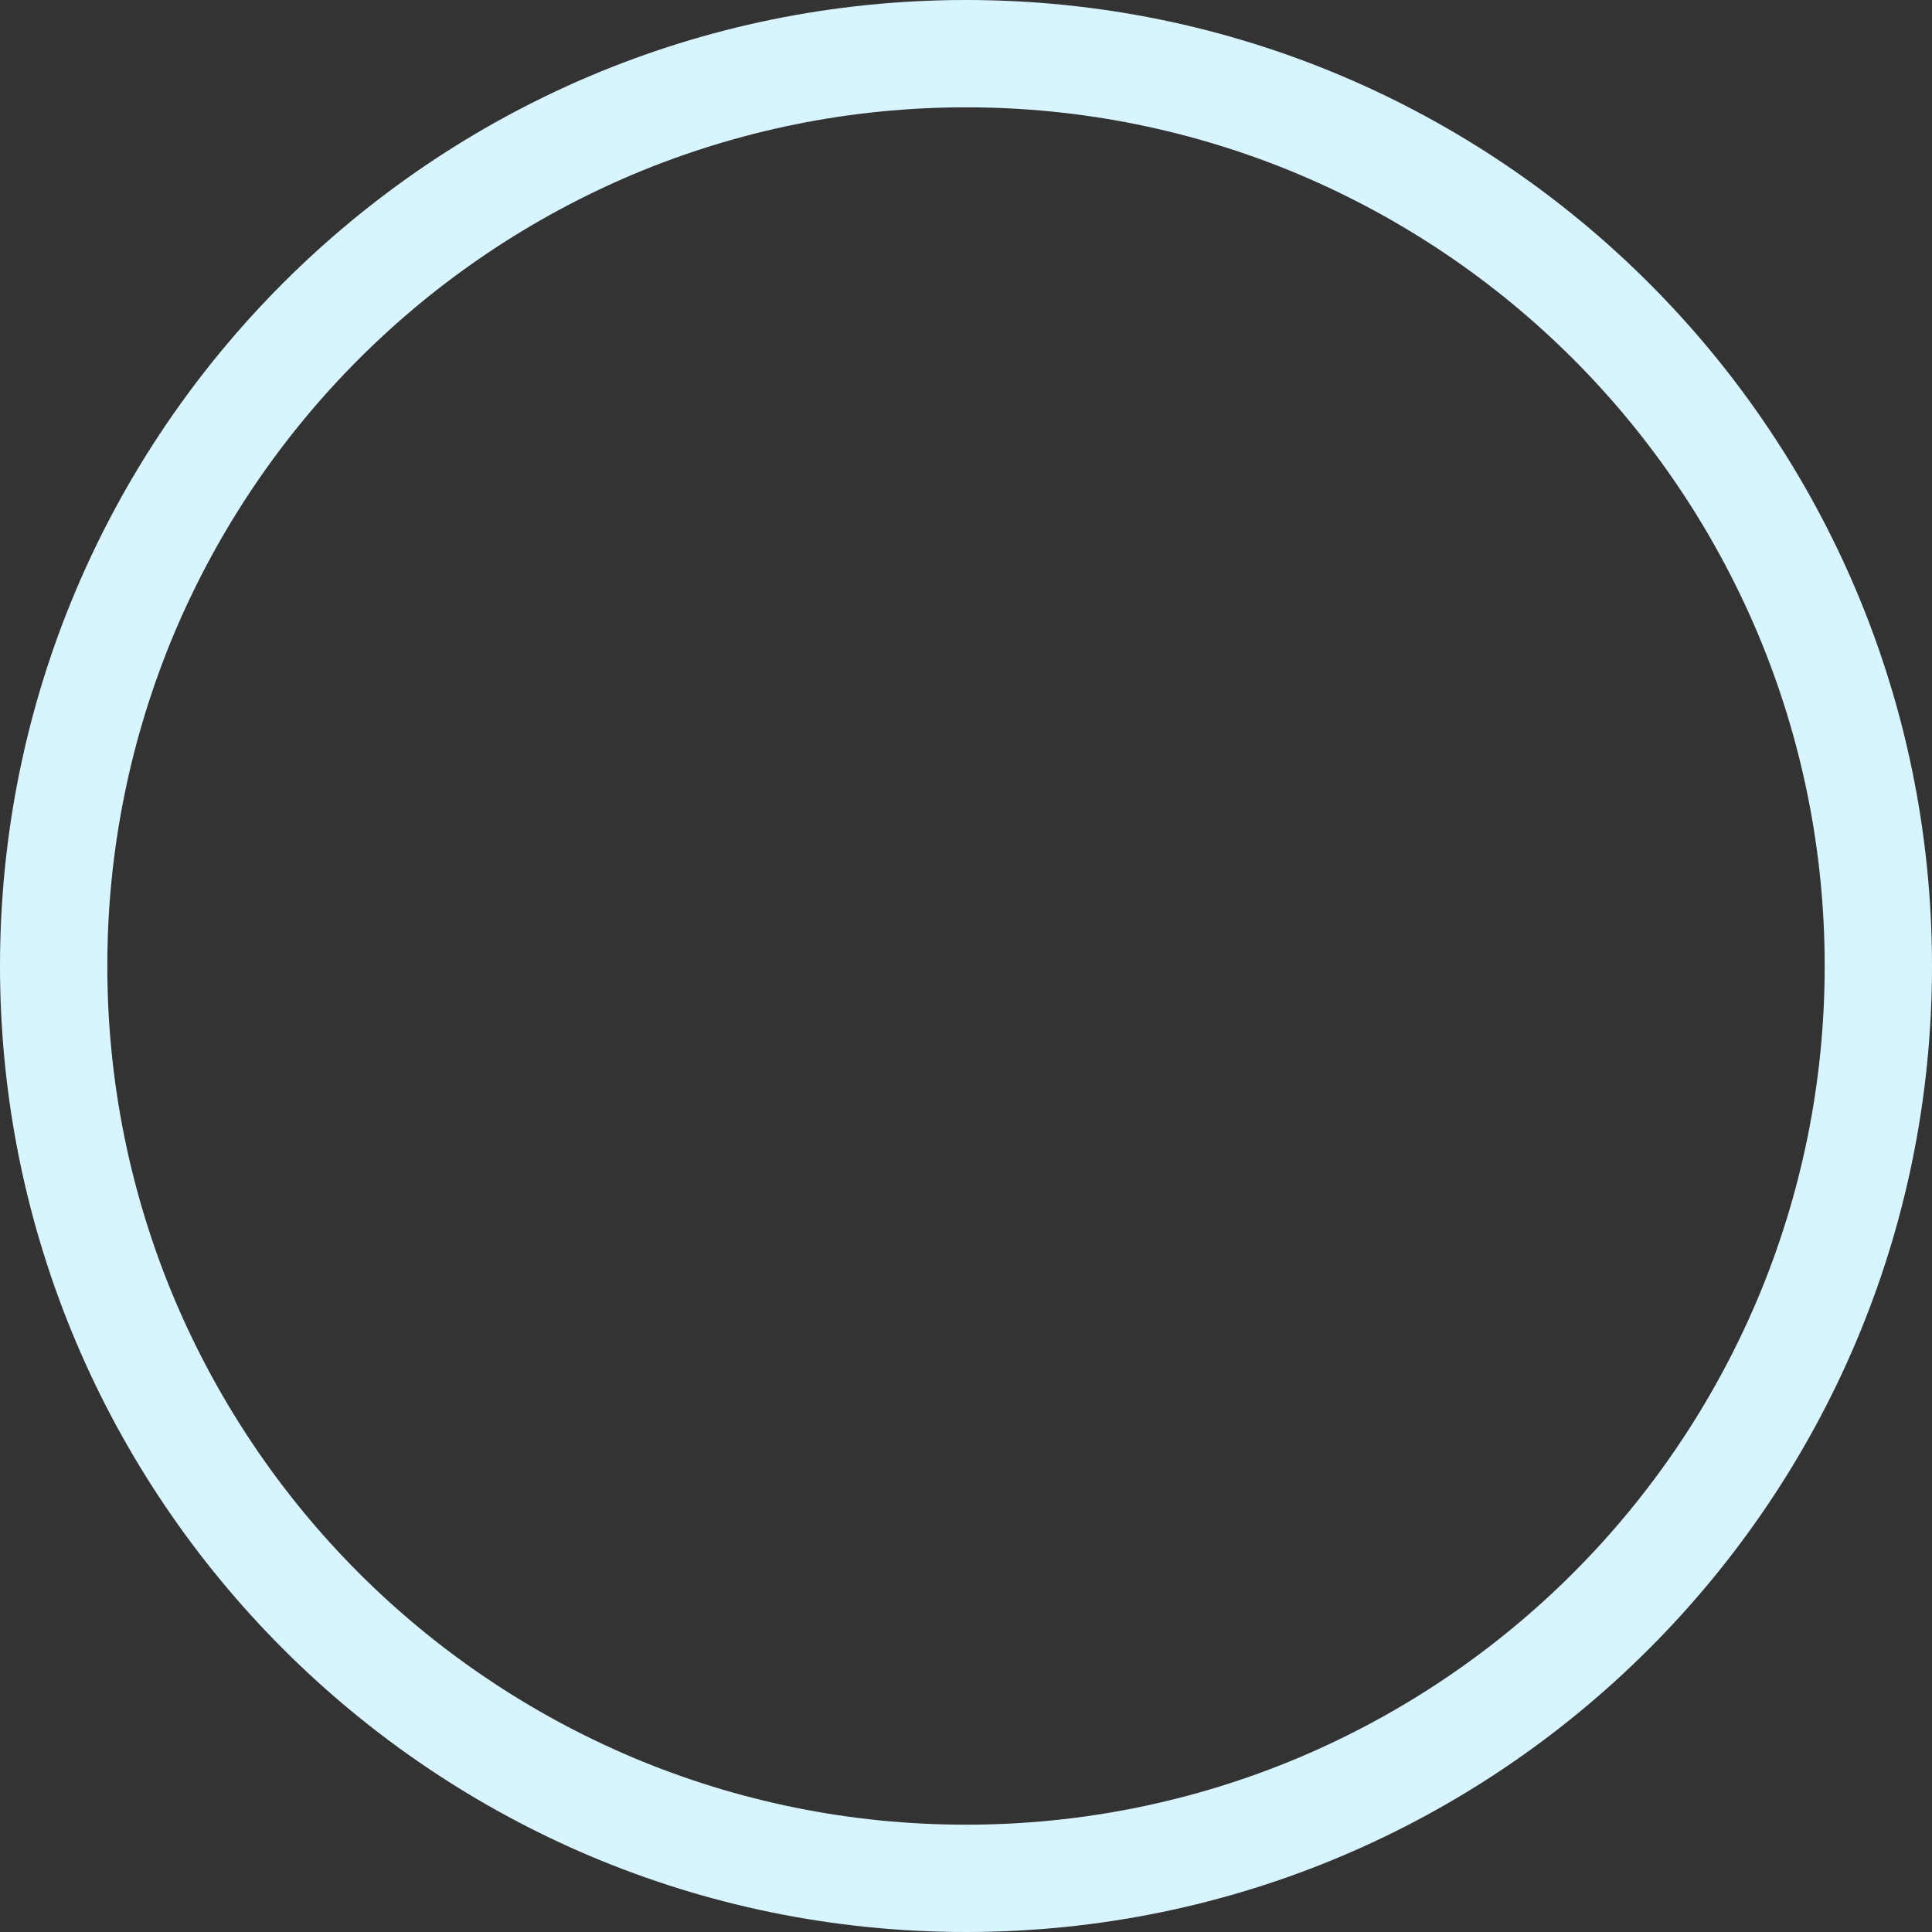 <?xml version="1.0" encoding="UTF-8" standalone="no"?><!-- Generator: Gravit.io --><svg xmlns="http://www.w3.org/2000/svg" xmlns:xlink="http://www.w3.org/1999/xlink" style="isolation:isolate" viewBox="0 0 180 180" width="180pt" height="180pt"><rect x="0" y="0" width="180" height="180" fill="#333333" stroke="none"/><defs><clipPath id="_clipPath_8VFc2sBkq8BODbHwTdtW36vI4RfStiZo"><rect width="180" height="180"/></clipPath></defs><g clip-path="url(#_clipPath_8VFc2sBkq8BODbHwTdtW36vI4RfStiZo)"><path d=" M 0 90 C 0 40.328 40.328 0 90 0 C 139.672 0 180 40.328 180 90 C 180 139.672 139.672 180 90 180 C 40.328 180 0 139.672 0 90 Z  M 10 90 C 9.99 79.31 12.13 68.72 16.29 58.87 C 20.32 49.38 26.14 40.74 33.44 33.44 C 40.74 26.14 49.38 20.32 58.88 16.29 C 68.73 12.13 79.31 9.99 90 10 C 100.69 9.99 111.27 12.13 121.12 16.29 C 130.62 20.32 139.26 26.14 146.56 33.44 C 153.86 40.74 159.68 49.38 163.71 58.88 C 167.87 68.72 170.01 79.3 170 89.99 C 170 89.99 170 90 170 90 L 170 90 L 170 90.01 C 170.01 100.7 167.87 111.28 163.71 121.12 C 159.68 130.62 153.86 139.26 146.56 146.56 C 139.26 153.86 130.62 159.68 121.12 163.71 C 111.28 167.87 100.7 170.01 90.01 170 C 90.01 170 90 170 90 170 L 90 170 L 89.99 170 C 79.3 170.01 68.72 167.87 58.88 163.71 C 49.38 159.68 40.74 153.86 33.44 146.56 C 26.14 139.26 20.32 130.62 16.29 121.12 C 12.13 111.27 9.99 100.69 10 90 Z " fill-rule="evenodd" fill="rgb(216,245,255)"/></g></svg>